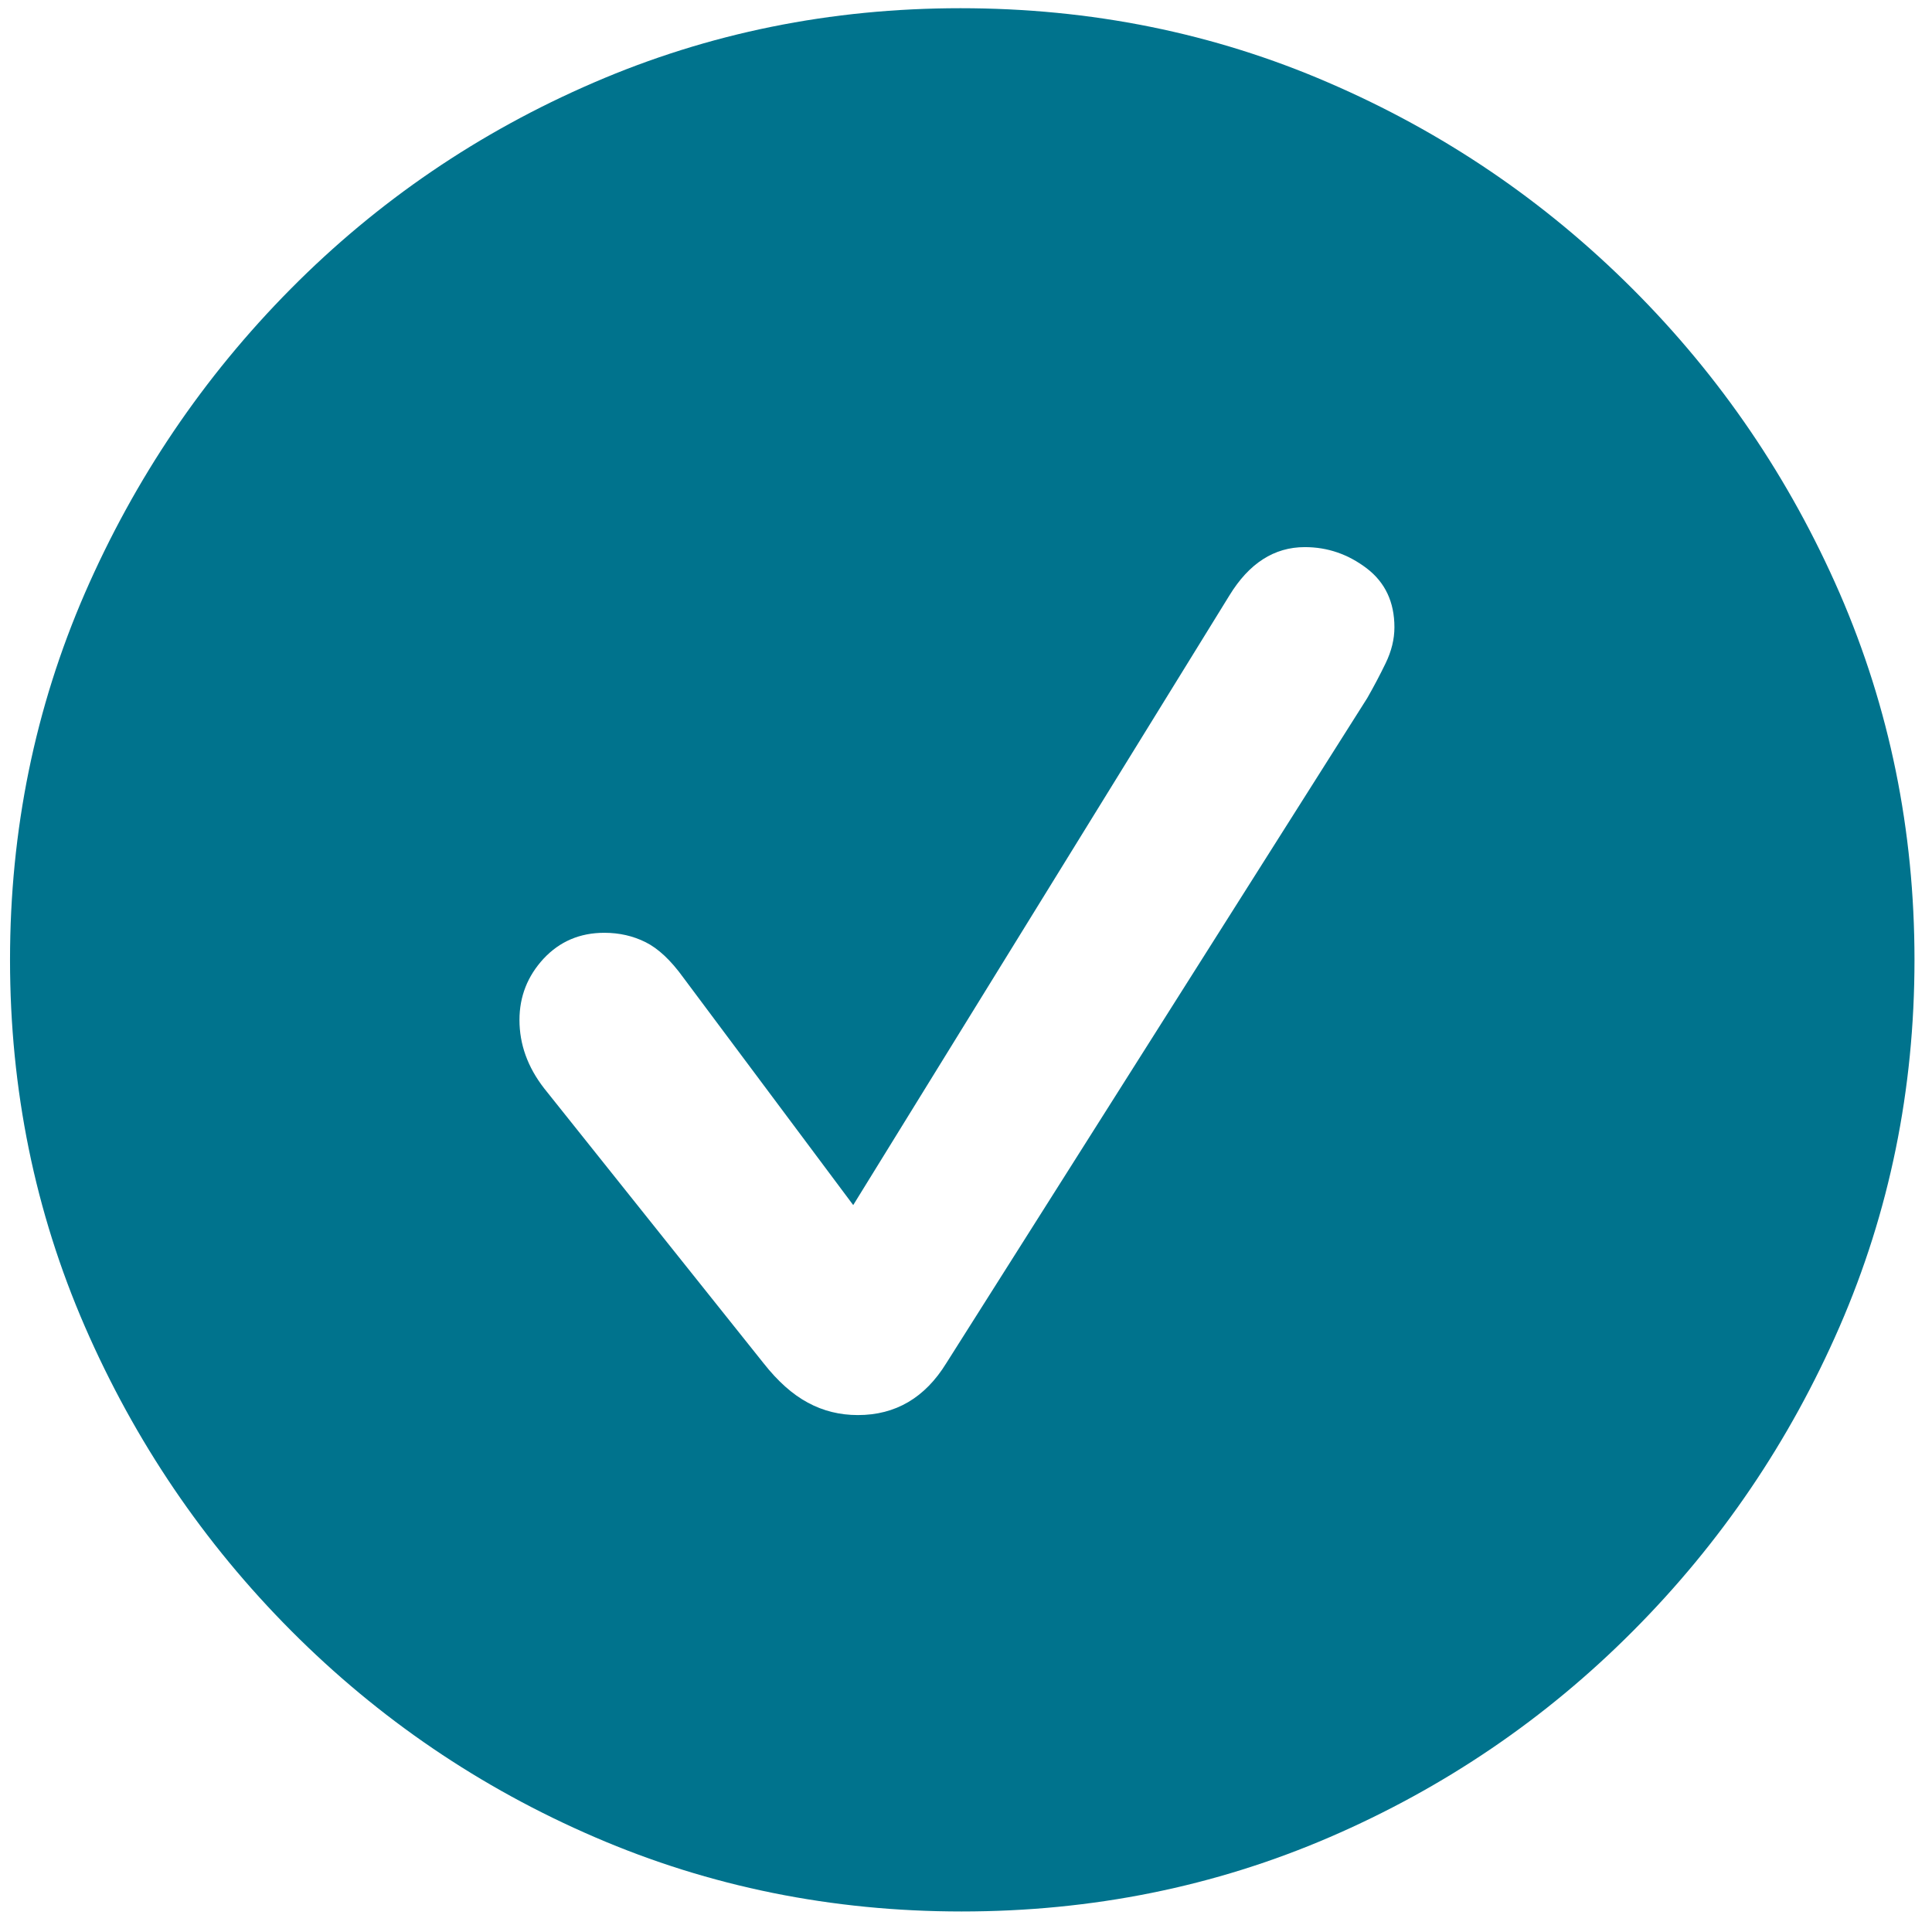 <svg width="16" height="16" viewBox="0 0 16 16" fill="none" xmlns="http://www.w3.org/2000/svg">
<g clip-path="url(#clip0_332_1784)">
<path d="M7.964 15.83C9.045 15.83 10.06 15.625 11.011 15.215C11.961 14.805 12.8 14.235 13.525 13.506C14.251 12.777 14.821 11.937 15.235 10.986C15.648 10.036 15.855 9.023 15.855 7.949C15.855 6.875 15.648 5.863 15.235 4.912C14.821 3.962 14.25 3.122 13.521 2.393C12.791 1.663 11.952 1.094 11.001 0.684C10.051 0.273 9.035 0.068 7.954 0.068C6.88 0.068 5.868 0.273 4.917 0.684C3.967 1.094 3.13 1.663 2.407 2.393C1.685 3.122 1.117 3.962 0.703 4.912C0.29 5.863 0.083 6.875 0.083 7.949C0.083 9.023 0.29 10.036 0.703 10.986C1.117 11.937 1.686 12.777 2.412 13.506C3.138 14.235 3.976 14.805 4.927 15.215C5.877 15.625 6.89 15.83 7.964 15.83ZM7.105 11.719C6.955 11.719 6.817 11.685 6.69 11.616C6.563 11.548 6.441 11.439 6.323 11.289L4.507 9.014C4.37 8.838 4.302 8.649 4.302 8.447C4.302 8.252 4.369 8.083 4.502 7.939C4.636 7.796 4.803 7.725 5.005 7.725C5.129 7.725 5.243 7.751 5.347 7.803C5.451 7.855 5.555 7.952 5.659 8.096L7.066 9.98L10.181 4.932C10.344 4.665 10.552 4.531 10.806 4.531C10.995 4.531 11.165 4.59 11.319 4.707C11.472 4.824 11.548 4.987 11.548 5.195C11.548 5.293 11.524 5.392 11.475 5.493C11.426 5.594 11.375 5.69 11.323 5.781L7.837 11.289C7.661 11.575 7.417 11.719 7.105 11.719Z" fill="#00738D"/>
</g>
<defs>
<clipPath id="clip0_332_1784">
<rect width="16" height="16" fill="white"/>
</clipPath>
</defs>
</svg>

